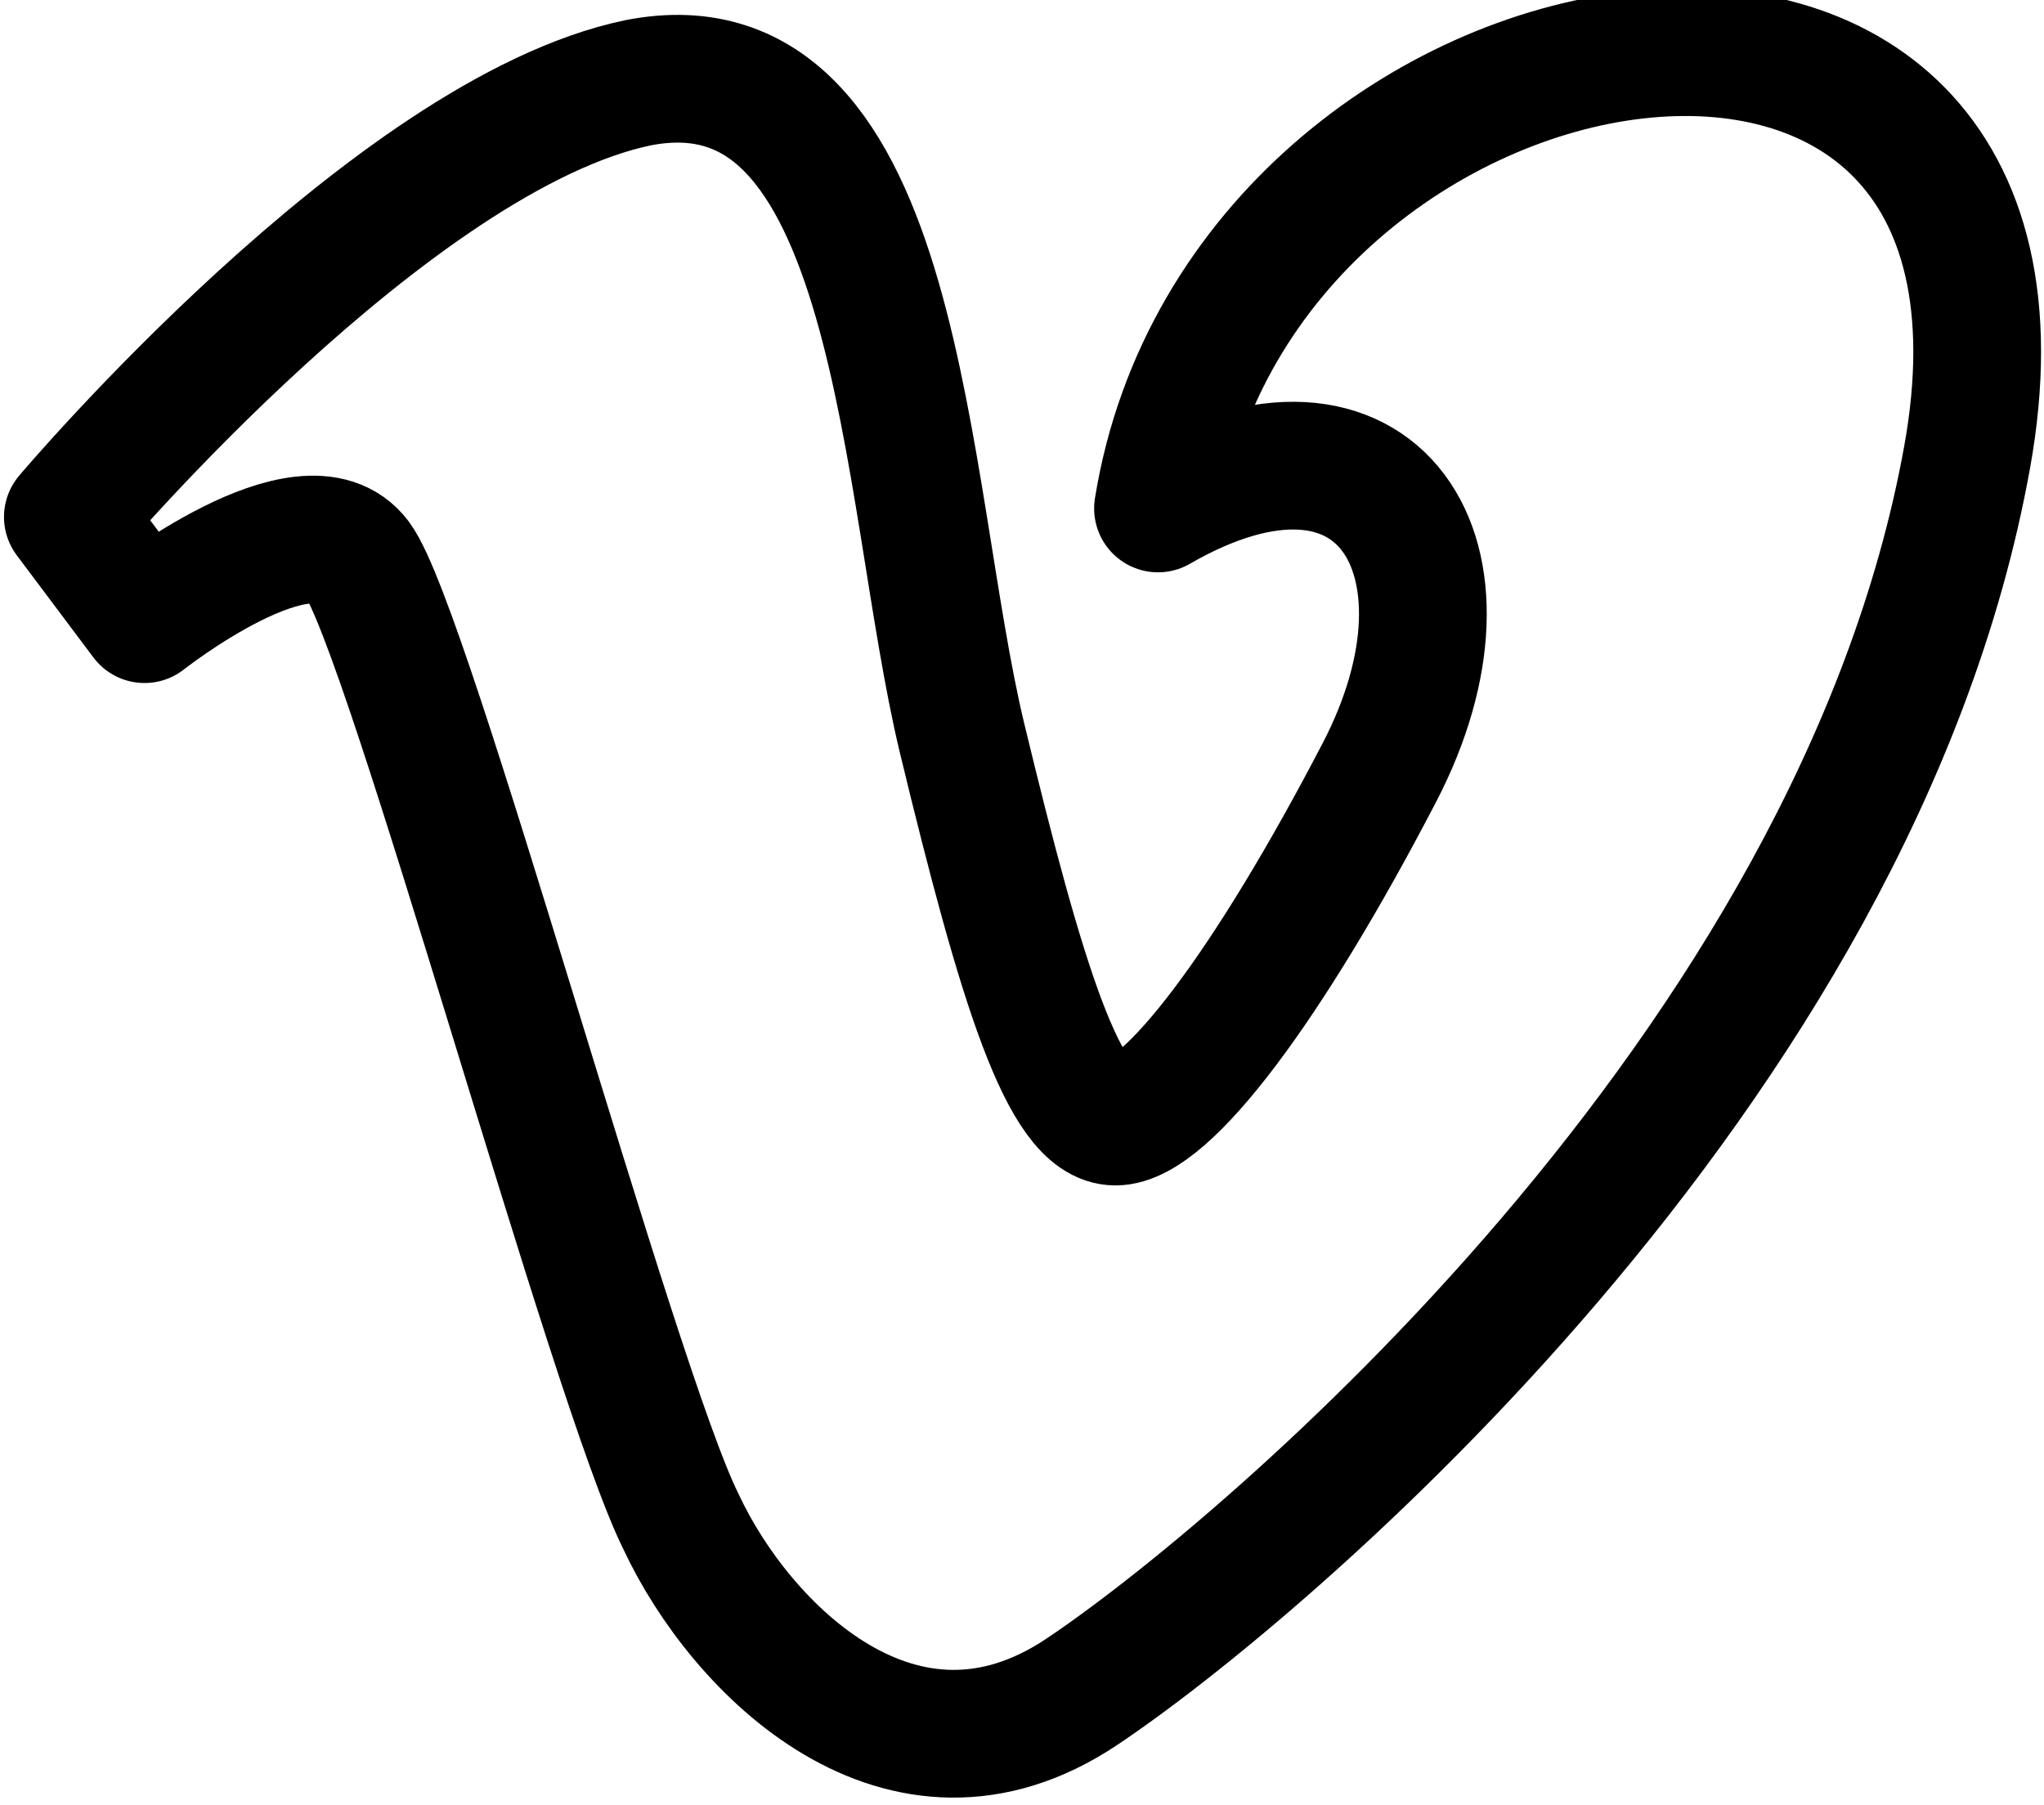 <svg version="1.1" id="Слой_1" xmlns="http://www.w3.org/2000/svg" x="0" y="0" viewBox="0 0 24 21.2" xml:space="preserve"><g id="Logos_Videos_social-video-vimeo" transform="translate(-464.003 -746.429)"><g id="Group_33"><g id="Regular_33"><path id="Shape_63" d="M464.8 752.5l.9 1.2s1.9-1.5 2.5-.7 3 9.7 3.8 11.3c.7 1.5 2.6 3.4 4.7 2s9.1-7.3 10.4-14.5-8.5-5.6-9.5.6c2.6-1.5 3.9.6 2.6 3.1s-2.5 4.1-3.1 4.1-1.1-1.6-1.8-4.5-.7-8.3-3.8-7.7c-2.9.6-6.7 5.1-6.7 5.1z" fill="none" stroke="currentColor" stroke-width="1.5" stroke-linecap="round" stroke-linejoin="round"/></g></g></g></svg>